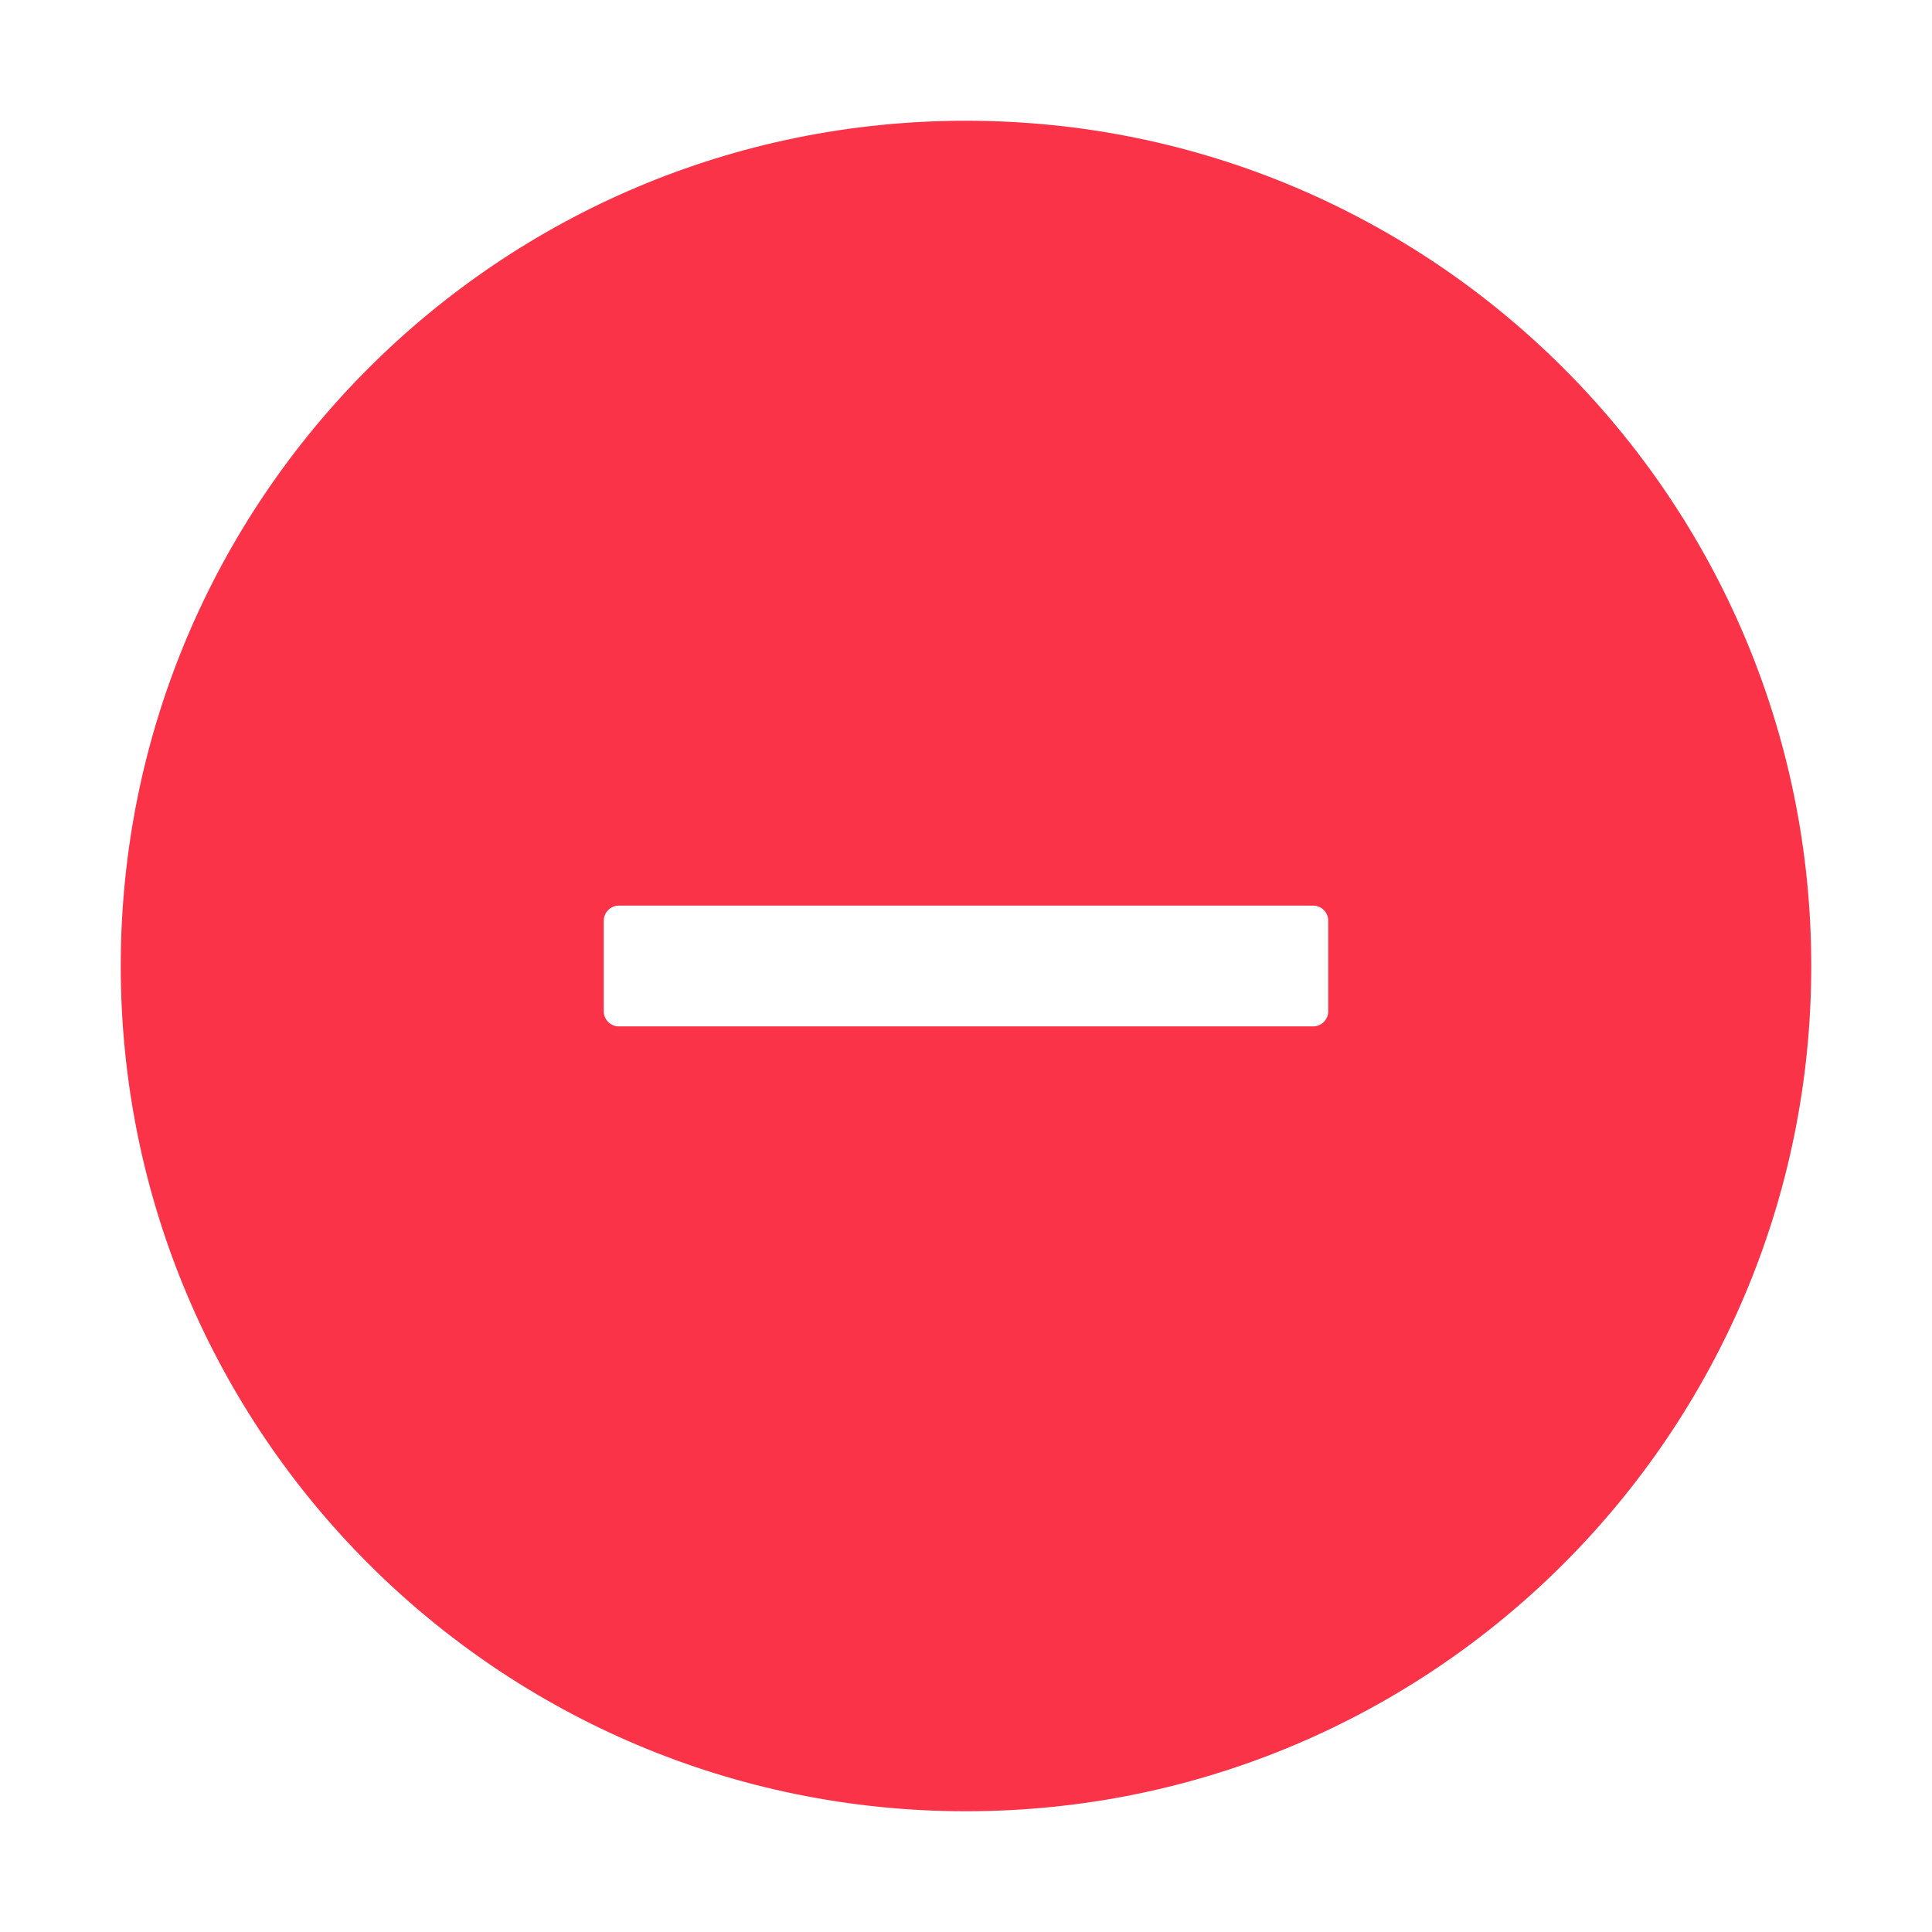 <svg width="70" height="70" viewBox="0 0 70 70" fill="none" xmlns="http://www.w3.org/2000/svg">
<path d="M35 4.375C18.088 4.375 4.375 18.088 4.375 35C4.375 51.912 18.088 65.625 35 65.625C51.912 65.625 65.625 51.912 65.625 35C65.625 18.088 51.912 4.375 35 4.375ZM48.125 36.641C48.125 36.941 47.879 37.188 47.578 37.188H37.188H36.352C35.5 37.188 35.801 37.188 35.5 37.188H34.5C34.199 37.188 34.5 37.188 33.359 37.188H32.812H22.422C22.121 37.188 21.875 36.941 21.875 36.641V33.359C21.875 33.059 22.121 32.812 22.422 32.812H32.812H33.651C34.5 32.812 34.199 32.812 34.5 32.812H35.218C35.519 32.812 35.218 32.812 36 32.812H37.188H47.578C47.879 32.812 48.125 33.059 48.125 33.359V36.641Z" fill="#FB3349"/>
</svg>
